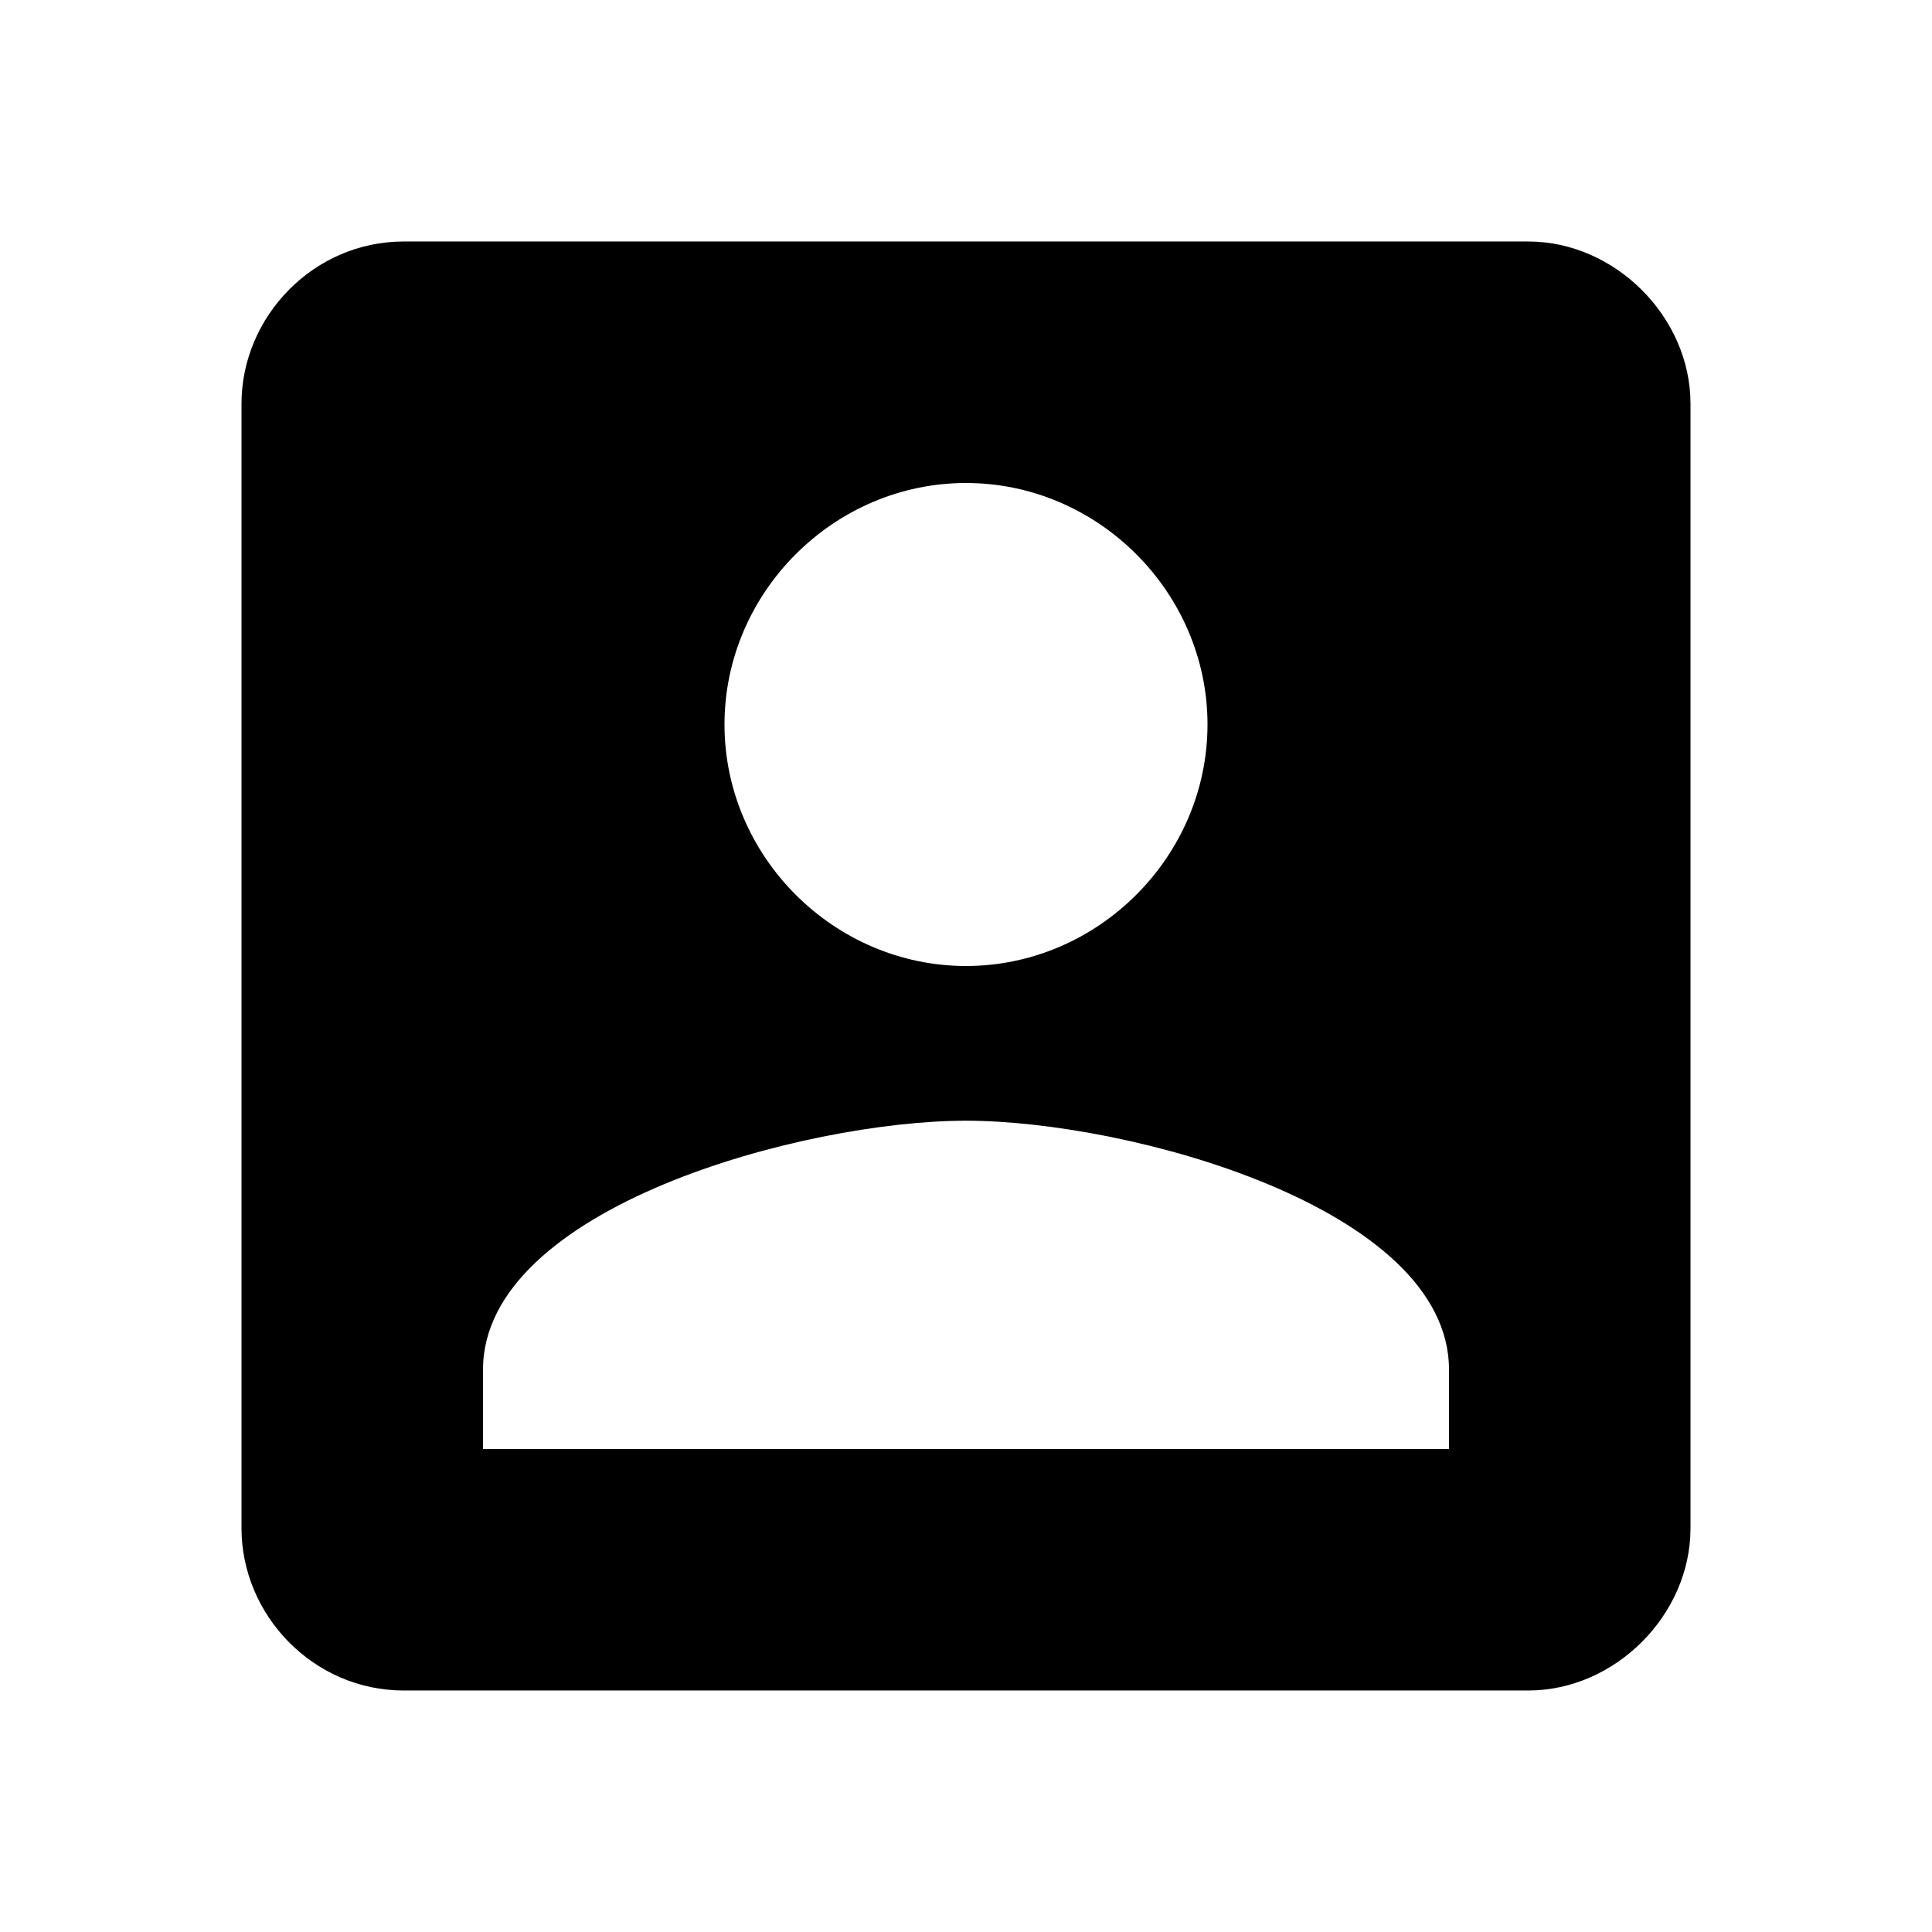 <svg height="1000" width="1000" xmlns="http://www.w3.org/2000/svg"><path d="M250 708.984v41.015h500.002v-41.015c0 -83.985 -166.016 -128.907 -250 -128.907S250 625 250 708.984zM625.003 374.998c0 -68.36 -56.641 -125 -125 -125S375 306.638 375 374.998s56.64 125 125 125 125 -56.64 125 -125zM125 208.982c0 -44.922 37.11 -83.984 83.985 -83.984h582.033c44.922 0 83.984 39.062 83.984 83.984v582.033c0 44.922 -39.062 83.985 -83.984 83.985H208.985C162.11 875 125 835.937 125 791.015V208.982z"/></svg>